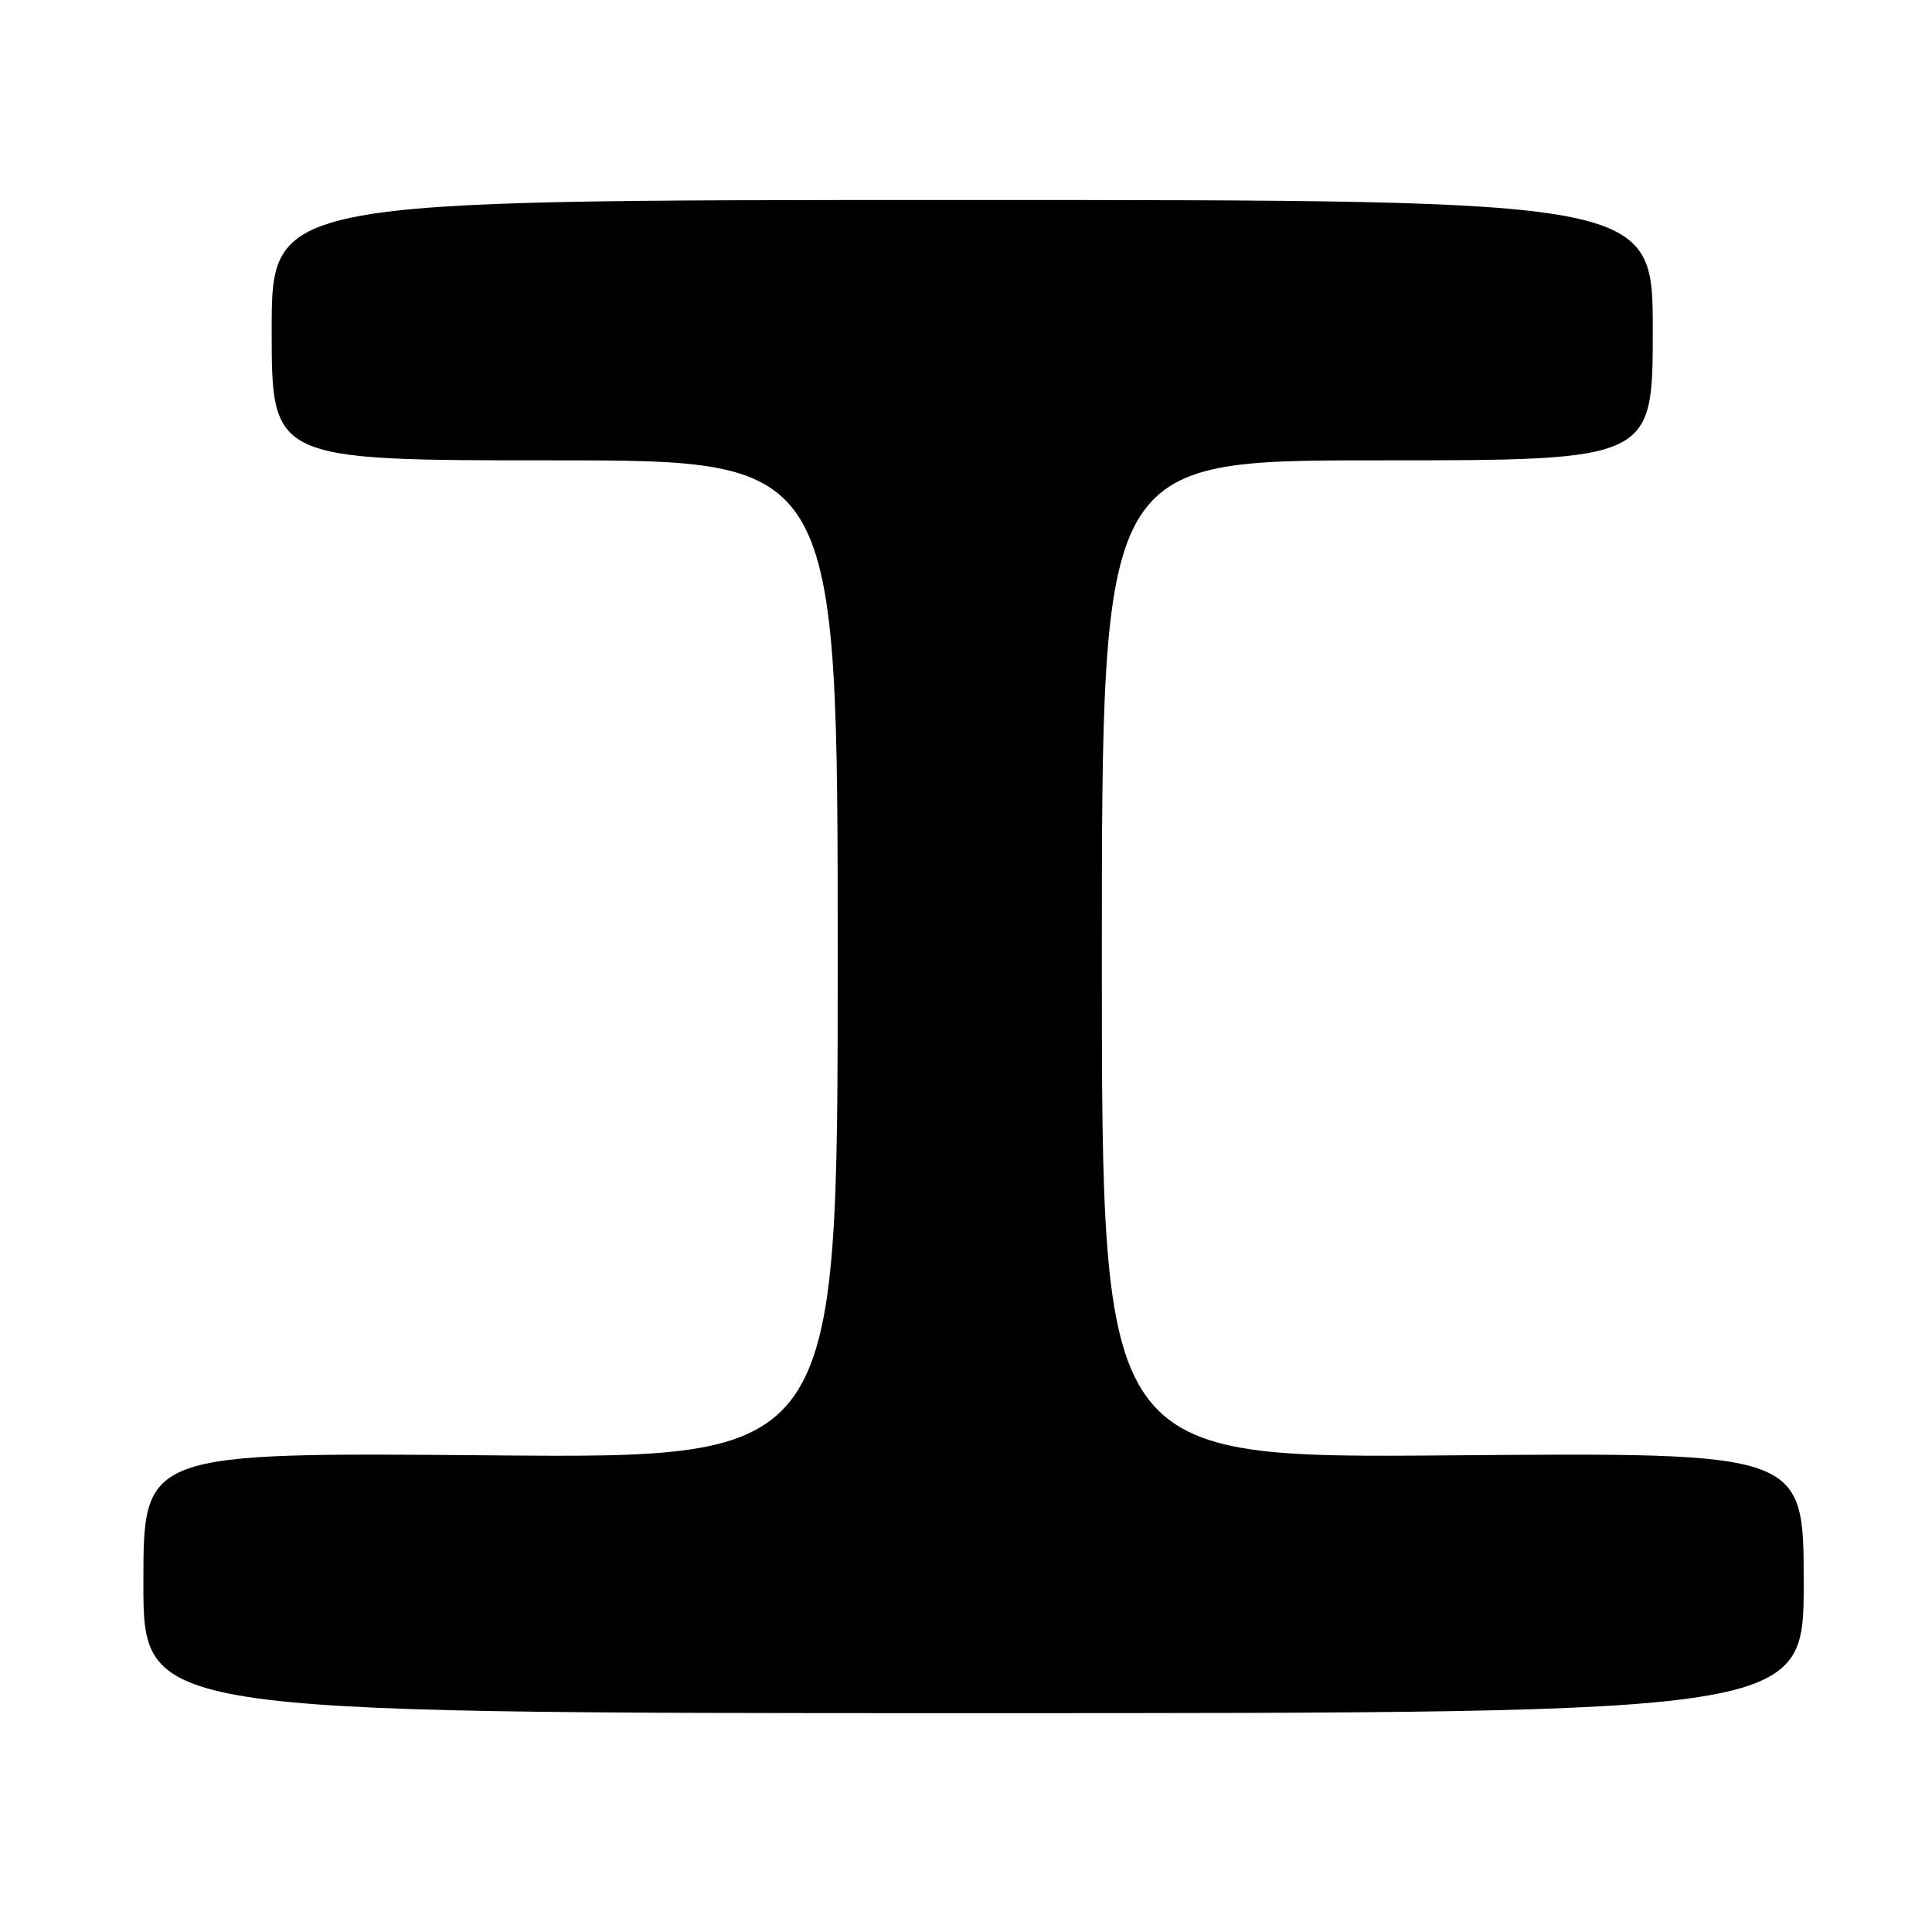 <?xml version="1.0" encoding="UTF-8" standalone="no"?>
<!DOCTYPE svg PUBLIC "-//W3C//DTD SVG 1.1//EN" "http://www.w3.org/Graphics/SVG/1.1/DTD/svg11.dtd" >
<svg xmlns="http://www.w3.org/2000/svg" xmlns:xlink="http://www.w3.org/1999/xlink" version="1.1" viewBox="0 0 256 256">
 <g >
 <path fill="currentColor"
d=" M 239.00 209.73 C 239.00 192.46 239.00 192.46 192.50 192.84 C 146.00 193.23 146.00 193.23 146.00 127.12 C 146.00 61.00 146.00 61.00 182.50 61.00 C 219.00 61.00 219.00 61.00 219.00 43.75 C 219.00 26.50 219.00 26.50 127.50 26.50 C 36.00 26.50 36.00 26.50 36.00 43.75 C 36.00 61.00 36.00 61.00 73.50 61.00 C 111.00 61.00 111.00 61.00 111.00 127.12 C 111.00 193.24 111.00 193.24 65.00 192.84 C 19.00 192.45 19.00 192.45 19.00 209.73 C 19.00 227.00 19.00 227.00 129.00 227.00 C 239.00 227.00 239.00 227.00 239.00 209.73 Z "/>
</g>
</svg>
